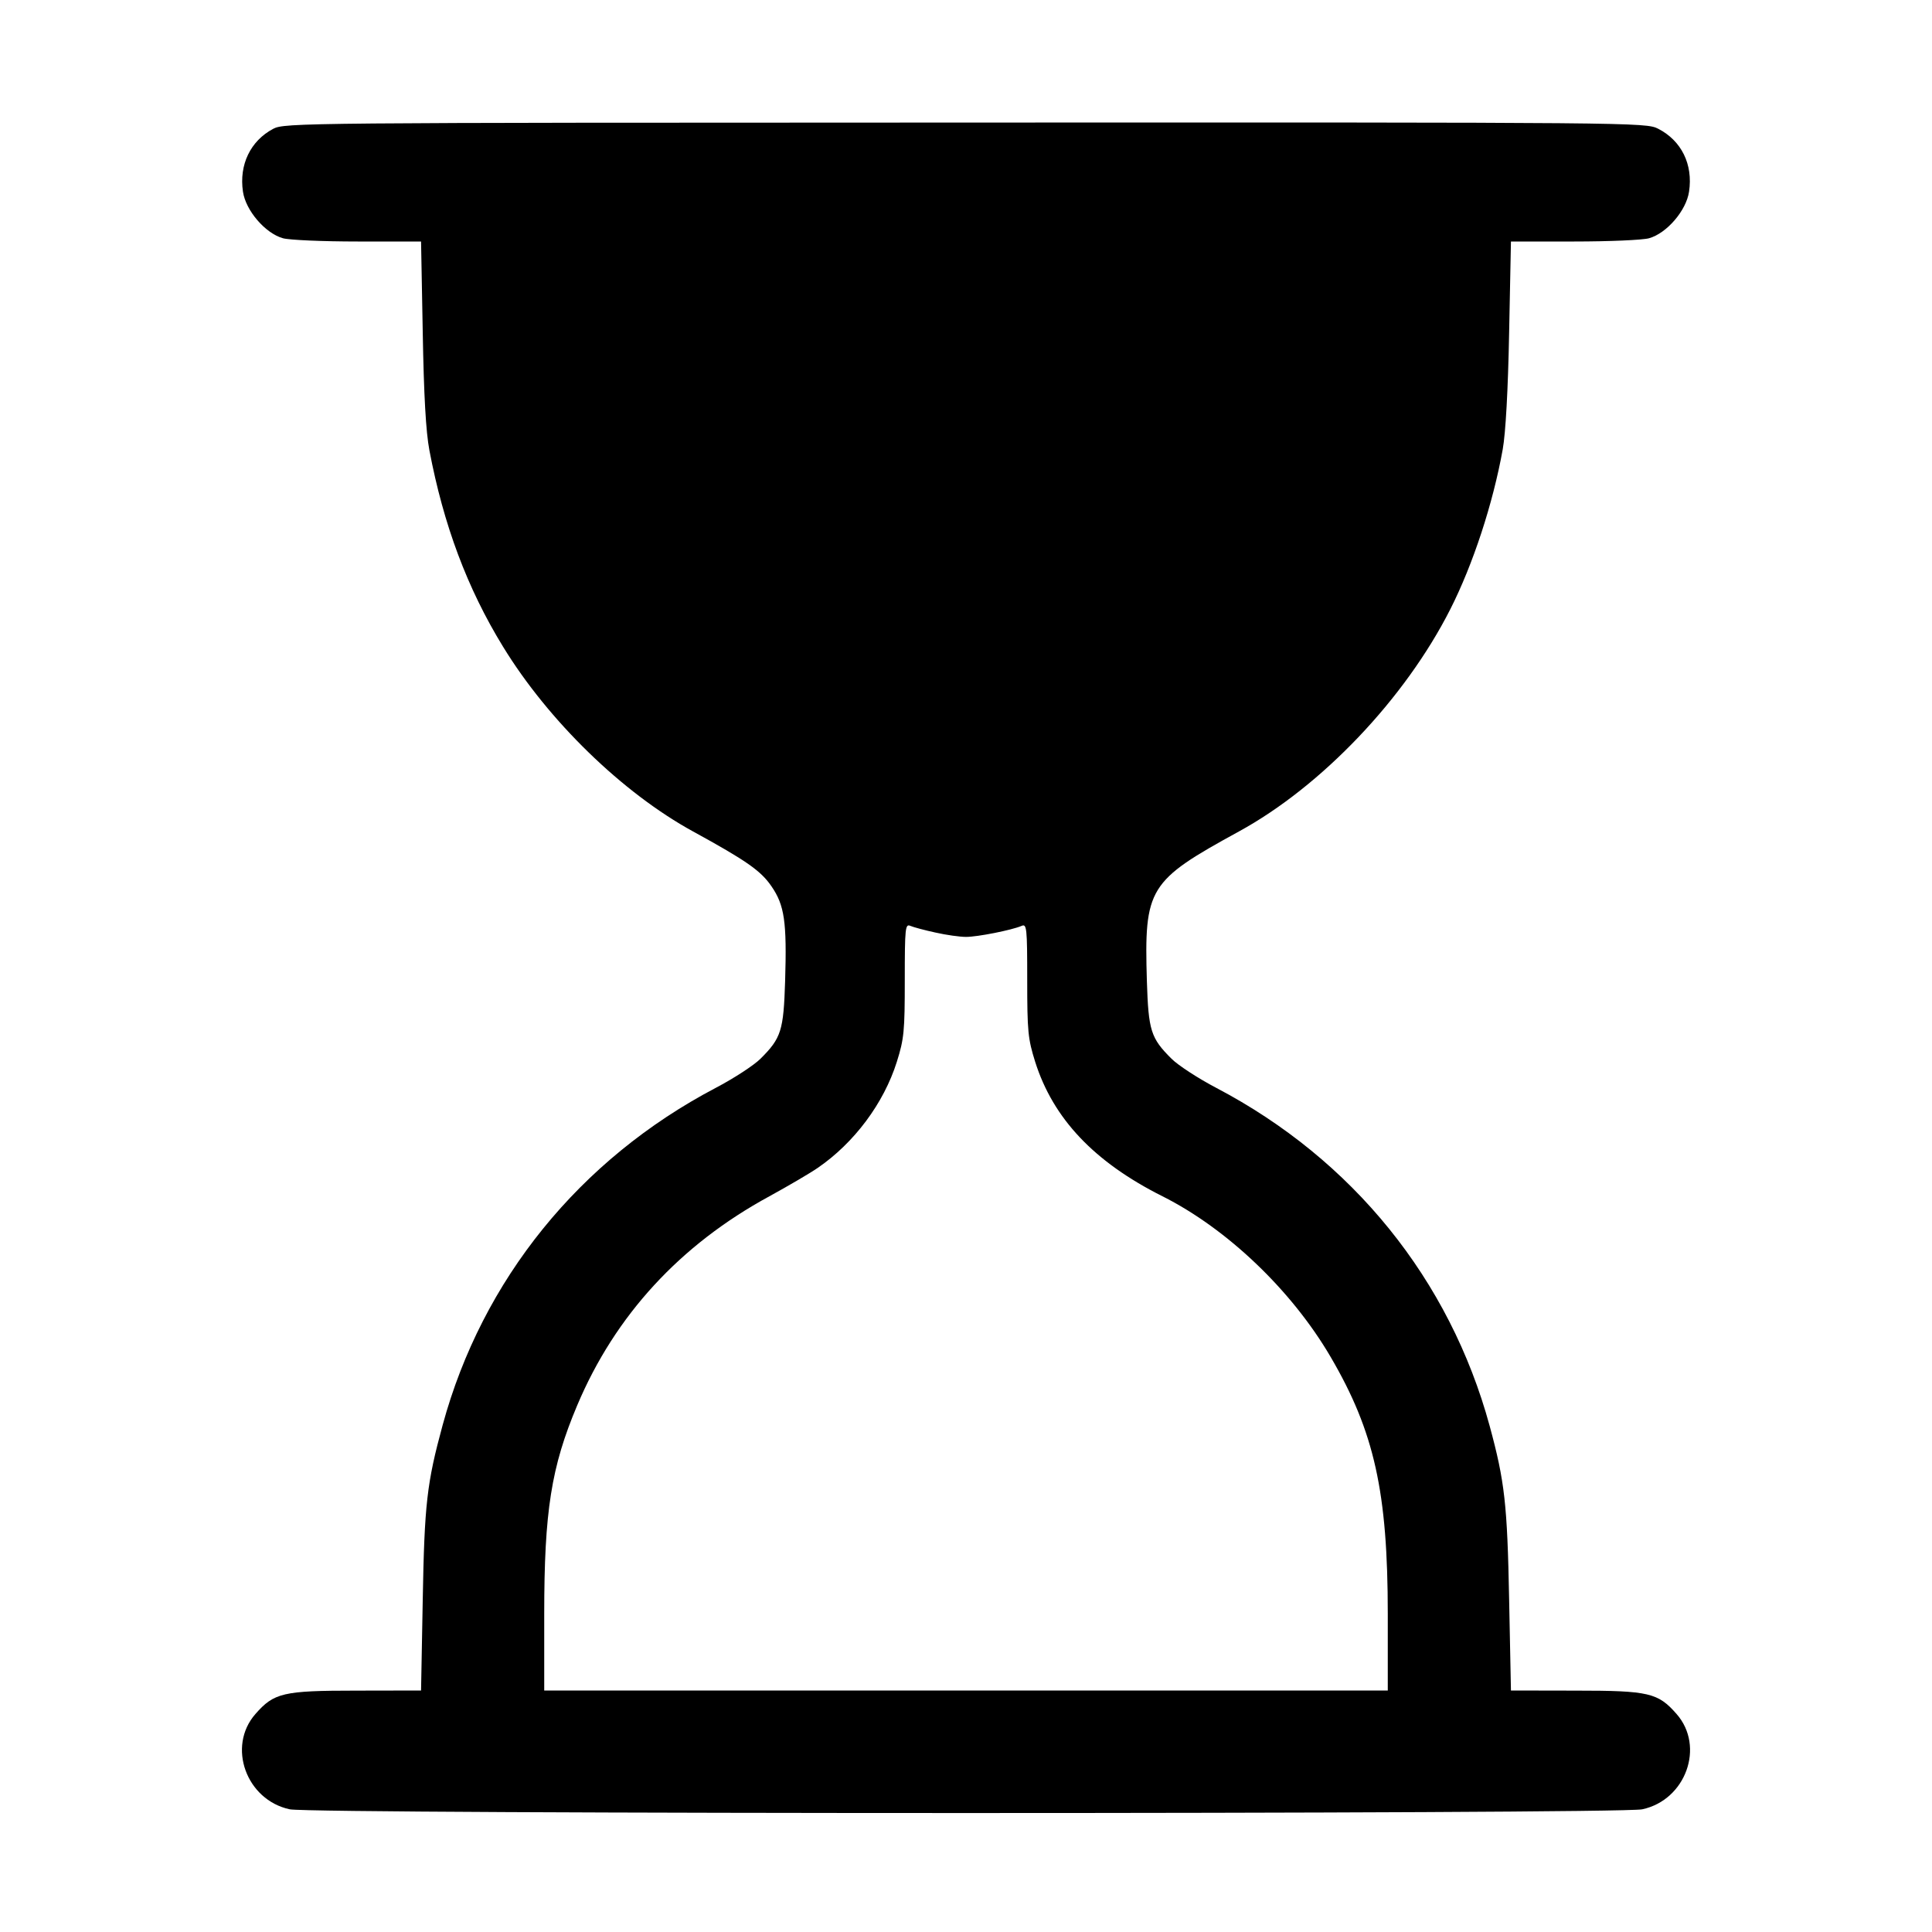 <svg width="16" height="16" fill="currentColor" xmlns="http://www.w3.org/2000/svg"><path d="M2.262 1.067 C 2.074 1.167,1.979 1.364,2.012 1.587 C 2.035 1.744,2.197 1.932,2.343 1.973 C 2.396 1.988,2.676 2.000,2.963 2.000 L 3.487 2.000 3.501 2.753 C 3.510 3.277,3.527 3.575,3.556 3.729 C 3.673 4.347,3.870 4.873,4.165 5.354 C 4.541 5.969,5.155 6.566,5.740 6.886 C 6.180 7.127,6.301 7.211,6.389 7.340 C 6.497 7.497,6.517 7.633,6.502 8.126 C 6.489 8.535,6.470 8.597,6.298 8.768 C 6.244 8.822,6.077 8.931,5.926 9.010 C 4.800 9.602,3.994 10.597,3.666 11.801 C 3.535 12.282,3.515 12.455,3.501 13.247 L 3.487 14.000 2.950 14.001 C 2.344 14.001,2.269 14.019,2.115 14.195 C 1.879 14.464,2.039 14.907,2.400 14.984 C 2.592 15.025,13.408 15.025,13.600 14.984 C 13.961 14.907,14.121 14.464,13.885 14.195 C 13.731 14.019,13.656 14.001,13.050 14.001 L 12.513 14.000 12.498 13.247 C 12.483 12.456,12.461 12.267,12.337 11.810 C 12.006 10.596,11.203 9.603,10.074 9.010 C 9.923 8.931,9.756 8.822,9.702 8.768 C 9.530 8.597,9.511 8.535,9.498 8.126 C 9.475 7.352,9.509 7.297,10.260 6.886 C 10.946 6.511,11.636 5.785,12.011 5.045 C 12.199 4.674,12.364 4.171,12.445 3.721 C 12.469 3.586,12.489 3.229,12.498 2.753 L 12.513 2.000 13.037 2.000 C 13.324 2.000,13.604 1.988,13.657 1.973 C 13.803 1.932,13.965 1.744,13.988 1.587 C 14.022 1.361,13.925 1.165,13.732 1.066 C 13.630 1.014,13.551 1.013,7.994 1.015 C 2.477 1.016,2.358 1.017,2.262 1.067 M7.747 7.723 C 7.835 7.743,7.949 7.759,8.000 7.759 C 8.096 7.759,8.378 7.703,8.460 7.668 C 8.503 7.649,8.507 7.680,8.507 8.116 C 8.507 8.541,8.513 8.603,8.573 8.794 C 8.722 9.264,9.061 9.623,9.627 9.907 C 10.163 10.176,10.698 10.687,11.020 11.238 C 11.382 11.857,11.493 12.356,11.493 13.367 L 11.493 14.000 8.000 14.000 L 4.507 14.000 4.507 13.367 C 4.507 12.515,4.565 12.148,4.780 11.639 C 5.094 10.894,5.632 10.309,6.372 9.907 C 6.525 9.823,6.705 9.718,6.772 9.672 C 7.074 9.465,7.319 9.137,7.427 8.794 C 7.487 8.603,7.493 8.541,7.493 8.116 C 7.493 7.680,7.497 7.649,7.540 7.668 C 7.566 7.679,7.659 7.704,7.747 7.723 " stroke="none" fill-rule="evenodd"></path></svg>